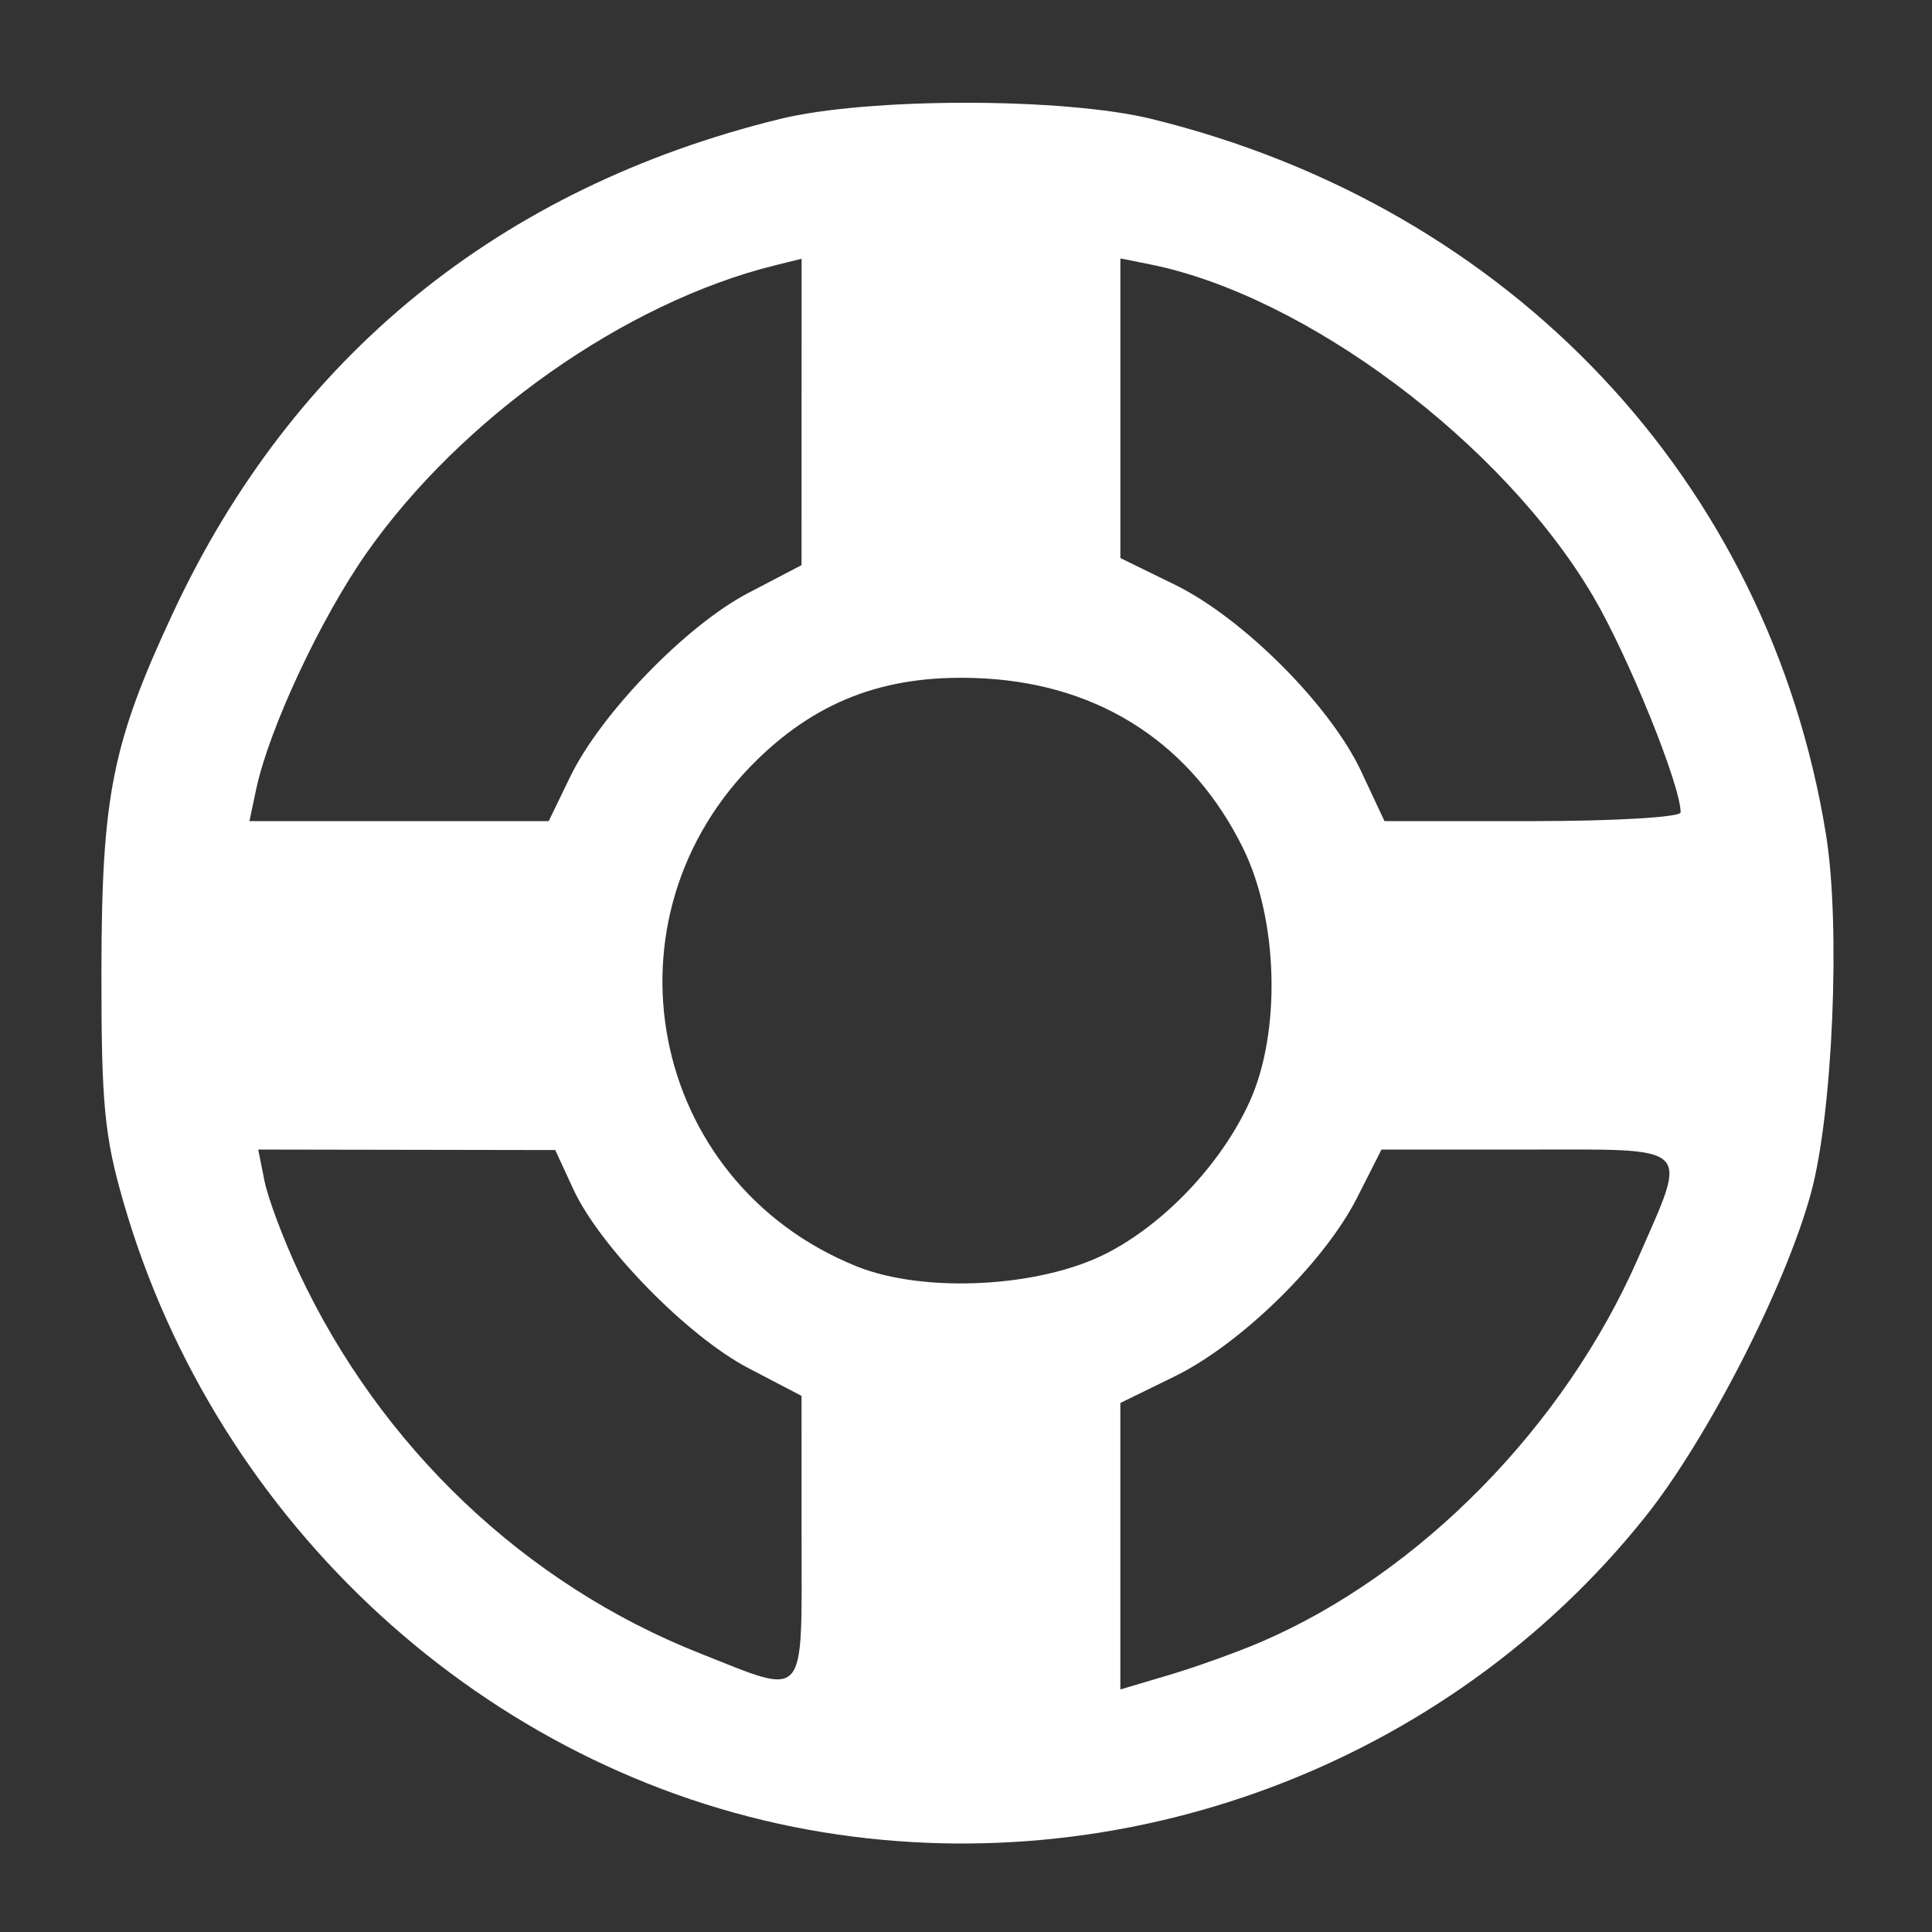 <?xml version="1.0" encoding="UTF-8"?>
<svg width="266.67" height="266.67" version="1.1" viewBox="0 0 266.67 266.67" xmlns="http://www.w3.org/2000/svg" xmlns:cc="http://creativecommons.org/ns#" xmlns:dc="http://purl.org/dc/elements/1.1/" xmlns:rdf="http://www.w3.org/1999/02/22-rdf-syntax-ns#">
 <rect x="0" y="0" width="266.67" height="266.67" fill="#333333" stroke="none"/>
 <path fill="#FFFFFF" d="m111.62 252.56c-44.464-8.039-81.71-42.132-94.558-86.555-2.658-9.191-3.082-13.618-3.061-32 0.028-24.185 1.48-31.437 9.914-49.492 16.512-35.35 45.117-58.609 83.744-68.093 12.138-2.98 39.162-2.98 51.3 0 49.612 12.181 85.206 49.968 93.087 98.821 2.023 12.543 0.937 38.369-2.079 49.431-3.517 12.898-14.253 33.879-22.863 44.677-27.303 34.245-72.185 51.04-115.48 43.212zm62.357-25.89c21.961-9.414 41.99-29.797 52.155-53.078 6.913-15.834 7.859-14.921-15.468-14.921h-19.978l-3.372 6.653c-4.514 8.908-16.036 20.186-25.205 24.672l-7.469 3.654v39.543l6.699-1.989c3.684-1.094 9.371-3.135 12.636-4.534zm-63.339-14.332-3e-3 -19.667-7.345-3.838c-8.392-4.385-20.5-16.764-24.163-24.706l-2.485-5.387-41-0.069 0.865 4.333c0.476 2.383 2.599 8.04 4.718 12.57 11.291 24.138 31.231 43.082 55.417 52.647 14.888 5.888 14.001 6.895 13.997-15.884zm42.088-39.335c8.031-4.113 15.809-12.333 19.712-20.835 4.402-9.587 4.03-25.133-0.837-35.044-7.021-14.297-19.538-22.544-35.627-23.471-12.976-0.748-22.711 2.707-31.387 11.139-22.34 21.712-15.192 58.37 13.648 69.998 9.32 3.757 25.277 2.93 34.49-1.788zm-74.031-65.774c4.226-8.73 16.024-20.907 24.595-25.385l7.345-3.838 3e-3 -21.145 3e-3 -21.145-3.666 0.907c-20.672 5.115-43.25 21.01-56.362 39.681-6.39 9.1-13.503 24.332-15.269 32.701l-0.914 4.333h41.307zm153.28 4.904c0-3.743-7.245-21.624-12.103-29.871-12.433-21.106-39.633-41.471-61.134-45.771l-4.096-0.819v41.354l7.536 3.687c9.398 4.598 21.444 16.665 25.694 25.739l3.225 6.886h20.439c11.293 0 20.439-0.539 20.439-1.206z" stroke-width="1.333"/>
</svg>
